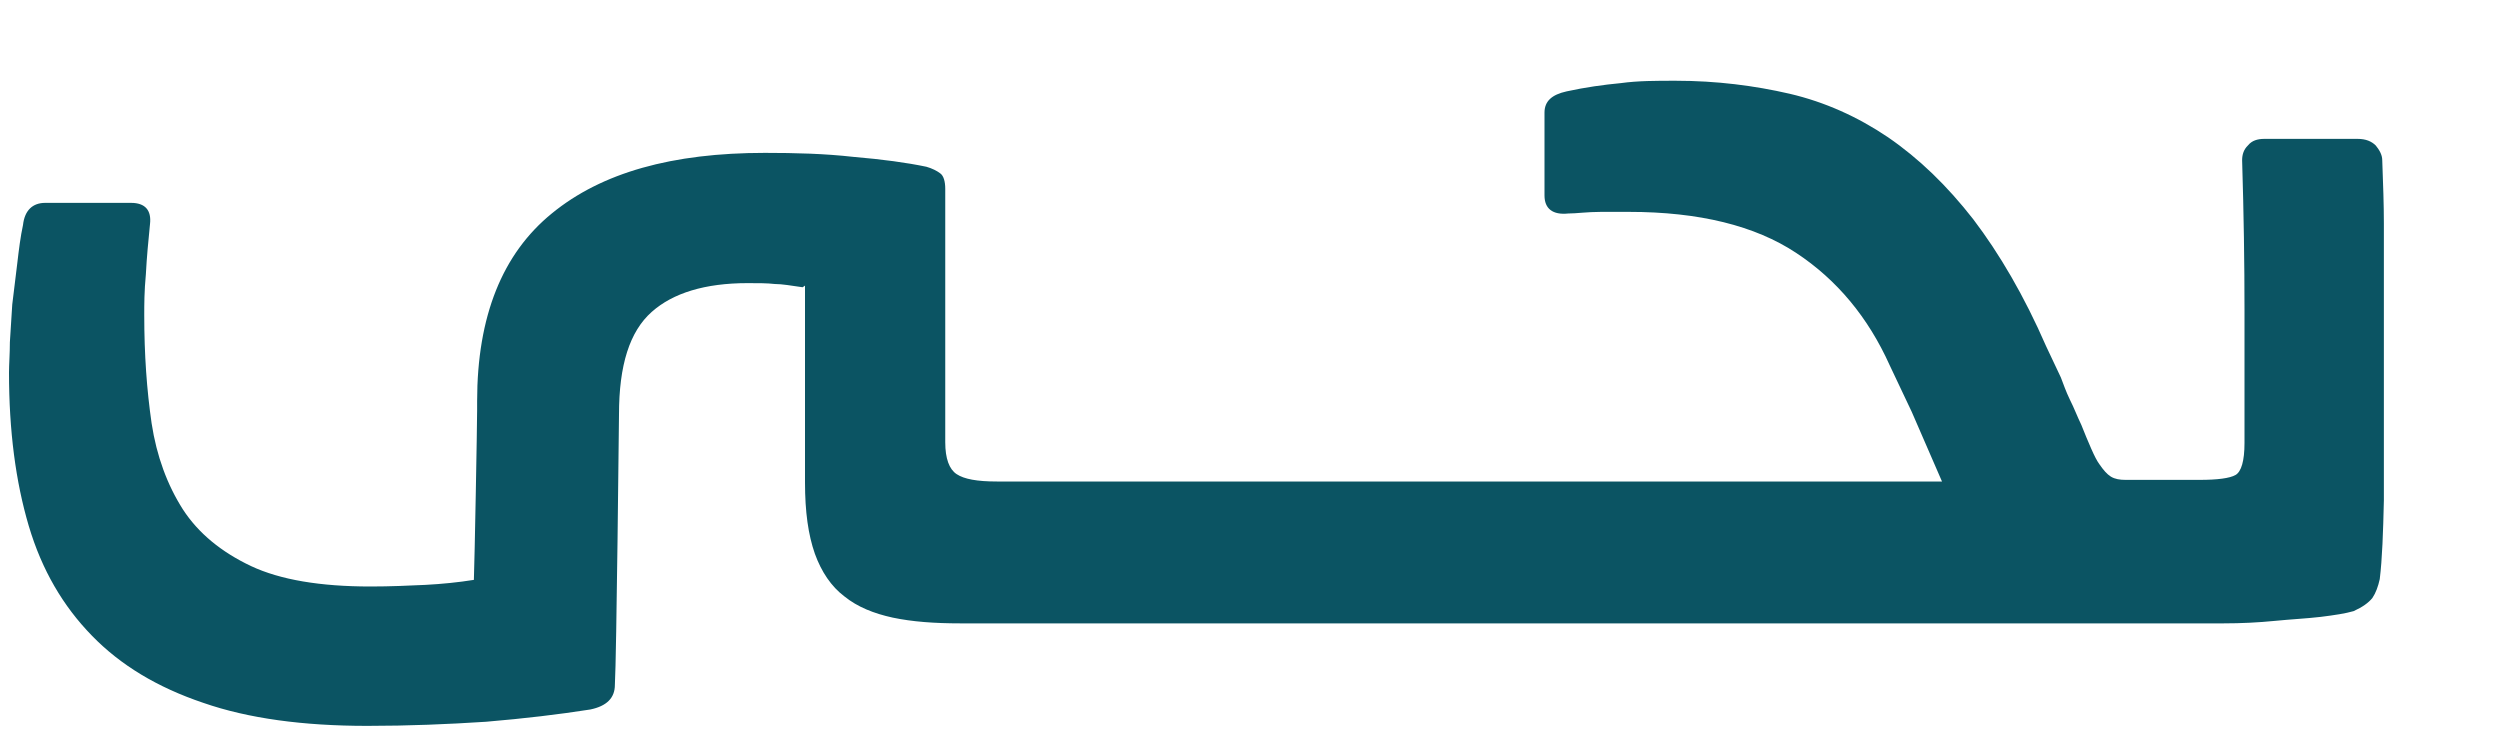 <svg xmlns="http://www.w3.org/2000/svg" width="20" height="6" viewBox="0 0 20 6" fill="none"><path d="M6.44 2.285V3.859C6.44 4.095 6.466 4.279 6.519 4.43C6.571 4.574 6.65 4.692 6.755 4.771C6.86 4.856 6.991 4.908 7.142 4.941C7.299 4.974 7.476 4.987 7.686 4.987H17.392C17.51 4.987 17.642 4.987 17.786 4.987C17.93 4.987 18.068 4.98 18.199 4.967C18.33 4.954 18.455 4.948 18.566 4.935C18.678 4.921 18.763 4.908 18.829 4.889C18.901 4.856 18.947 4.823 18.979 4.784C19.006 4.744 19.025 4.692 19.038 4.633C19.058 4.469 19.065 4.259 19.071 4.003C19.071 3.741 19.071 3.426 19.071 3.039V2.206C19.071 2.075 19.071 1.937 19.071 1.787C19.071 1.642 19.065 1.472 19.058 1.282C19.058 1.236 19.032 1.196 19.006 1.164C18.973 1.131 18.927 1.111 18.861 1.111H18.114C18.061 1.111 18.015 1.124 17.983 1.164C17.95 1.196 17.937 1.236 17.937 1.282C17.95 1.708 17.956 2.108 17.956 2.482V3.544C17.956 3.688 17.93 3.774 17.884 3.8C17.838 3.826 17.74 3.839 17.596 3.839H17.005C16.959 3.839 16.92 3.833 16.887 3.813C16.855 3.793 16.828 3.761 16.796 3.715C16.776 3.688 16.756 3.649 16.73 3.59C16.704 3.531 16.677 3.466 16.651 3.4C16.619 3.334 16.592 3.262 16.559 3.197C16.527 3.131 16.507 3.072 16.487 3.02L16.369 2.77C16.192 2.364 15.995 2.029 15.786 1.754C15.576 1.485 15.353 1.269 15.104 1.098C14.861 0.934 14.599 0.816 14.317 0.75C14.035 0.685 13.733 0.646 13.405 0.646C13.248 0.646 13.103 0.646 12.966 0.665C12.828 0.678 12.684 0.698 12.533 0.731C12.415 0.757 12.356 0.809 12.356 0.901V1.564C12.356 1.669 12.421 1.721 12.546 1.708C12.611 1.708 12.697 1.695 12.808 1.695C12.913 1.695 12.992 1.695 13.031 1.695C13.595 1.695 14.041 1.806 14.369 2.023C14.697 2.239 14.946 2.541 15.117 2.921L15.294 3.295L15.536 3.852H7.975C7.817 3.852 7.713 3.833 7.653 3.793C7.594 3.754 7.562 3.669 7.562 3.538V1.511C7.562 1.452 7.549 1.406 7.522 1.387C7.496 1.367 7.457 1.347 7.411 1.334C7.253 1.301 7.063 1.275 6.827 1.255C6.598 1.229 6.362 1.223 6.119 1.223C5.378 1.223 4.814 1.38 4.414 1.708C4.02 2.029 3.817 2.528 3.817 3.21V3.282C3.817 3.4 3.797 4.489 3.791 4.639C3.666 4.659 3.535 4.672 3.404 4.679C3.273 4.685 3.122 4.692 2.964 4.692C2.564 4.692 2.243 4.639 2.007 4.528C1.771 4.416 1.587 4.266 1.463 4.075C1.338 3.879 1.253 3.649 1.213 3.387C1.174 3.118 1.154 2.836 1.154 2.521C1.154 2.436 1.154 2.331 1.167 2.193C1.174 2.056 1.187 1.924 1.2 1.793C1.213 1.682 1.161 1.623 1.049 1.623H0.361C0.262 1.623 0.197 1.682 0.184 1.8C0.164 1.892 0.151 1.996 0.138 2.108C0.125 2.219 0.112 2.324 0.098 2.436C0.092 2.541 0.085 2.646 0.079 2.738C0.079 2.829 0.072 2.915 0.072 2.98C0.072 3.446 0.125 3.852 0.23 4.207C0.335 4.561 0.505 4.849 0.735 5.085C0.964 5.321 1.259 5.499 1.627 5.623C1.987 5.748 2.427 5.807 2.938 5.807C3.266 5.807 3.581 5.794 3.889 5.774C4.197 5.748 4.473 5.715 4.722 5.676C4.853 5.649 4.919 5.584 4.919 5.479C4.932 5.269 4.952 3.315 4.952 3.315C4.952 2.921 5.037 2.652 5.214 2.495C5.384 2.344 5.64 2.265 5.981 2.265C6.066 2.265 6.139 2.265 6.198 2.272C6.257 2.272 6.329 2.285 6.421 2.298" fill="#0B5463"></path></svg>